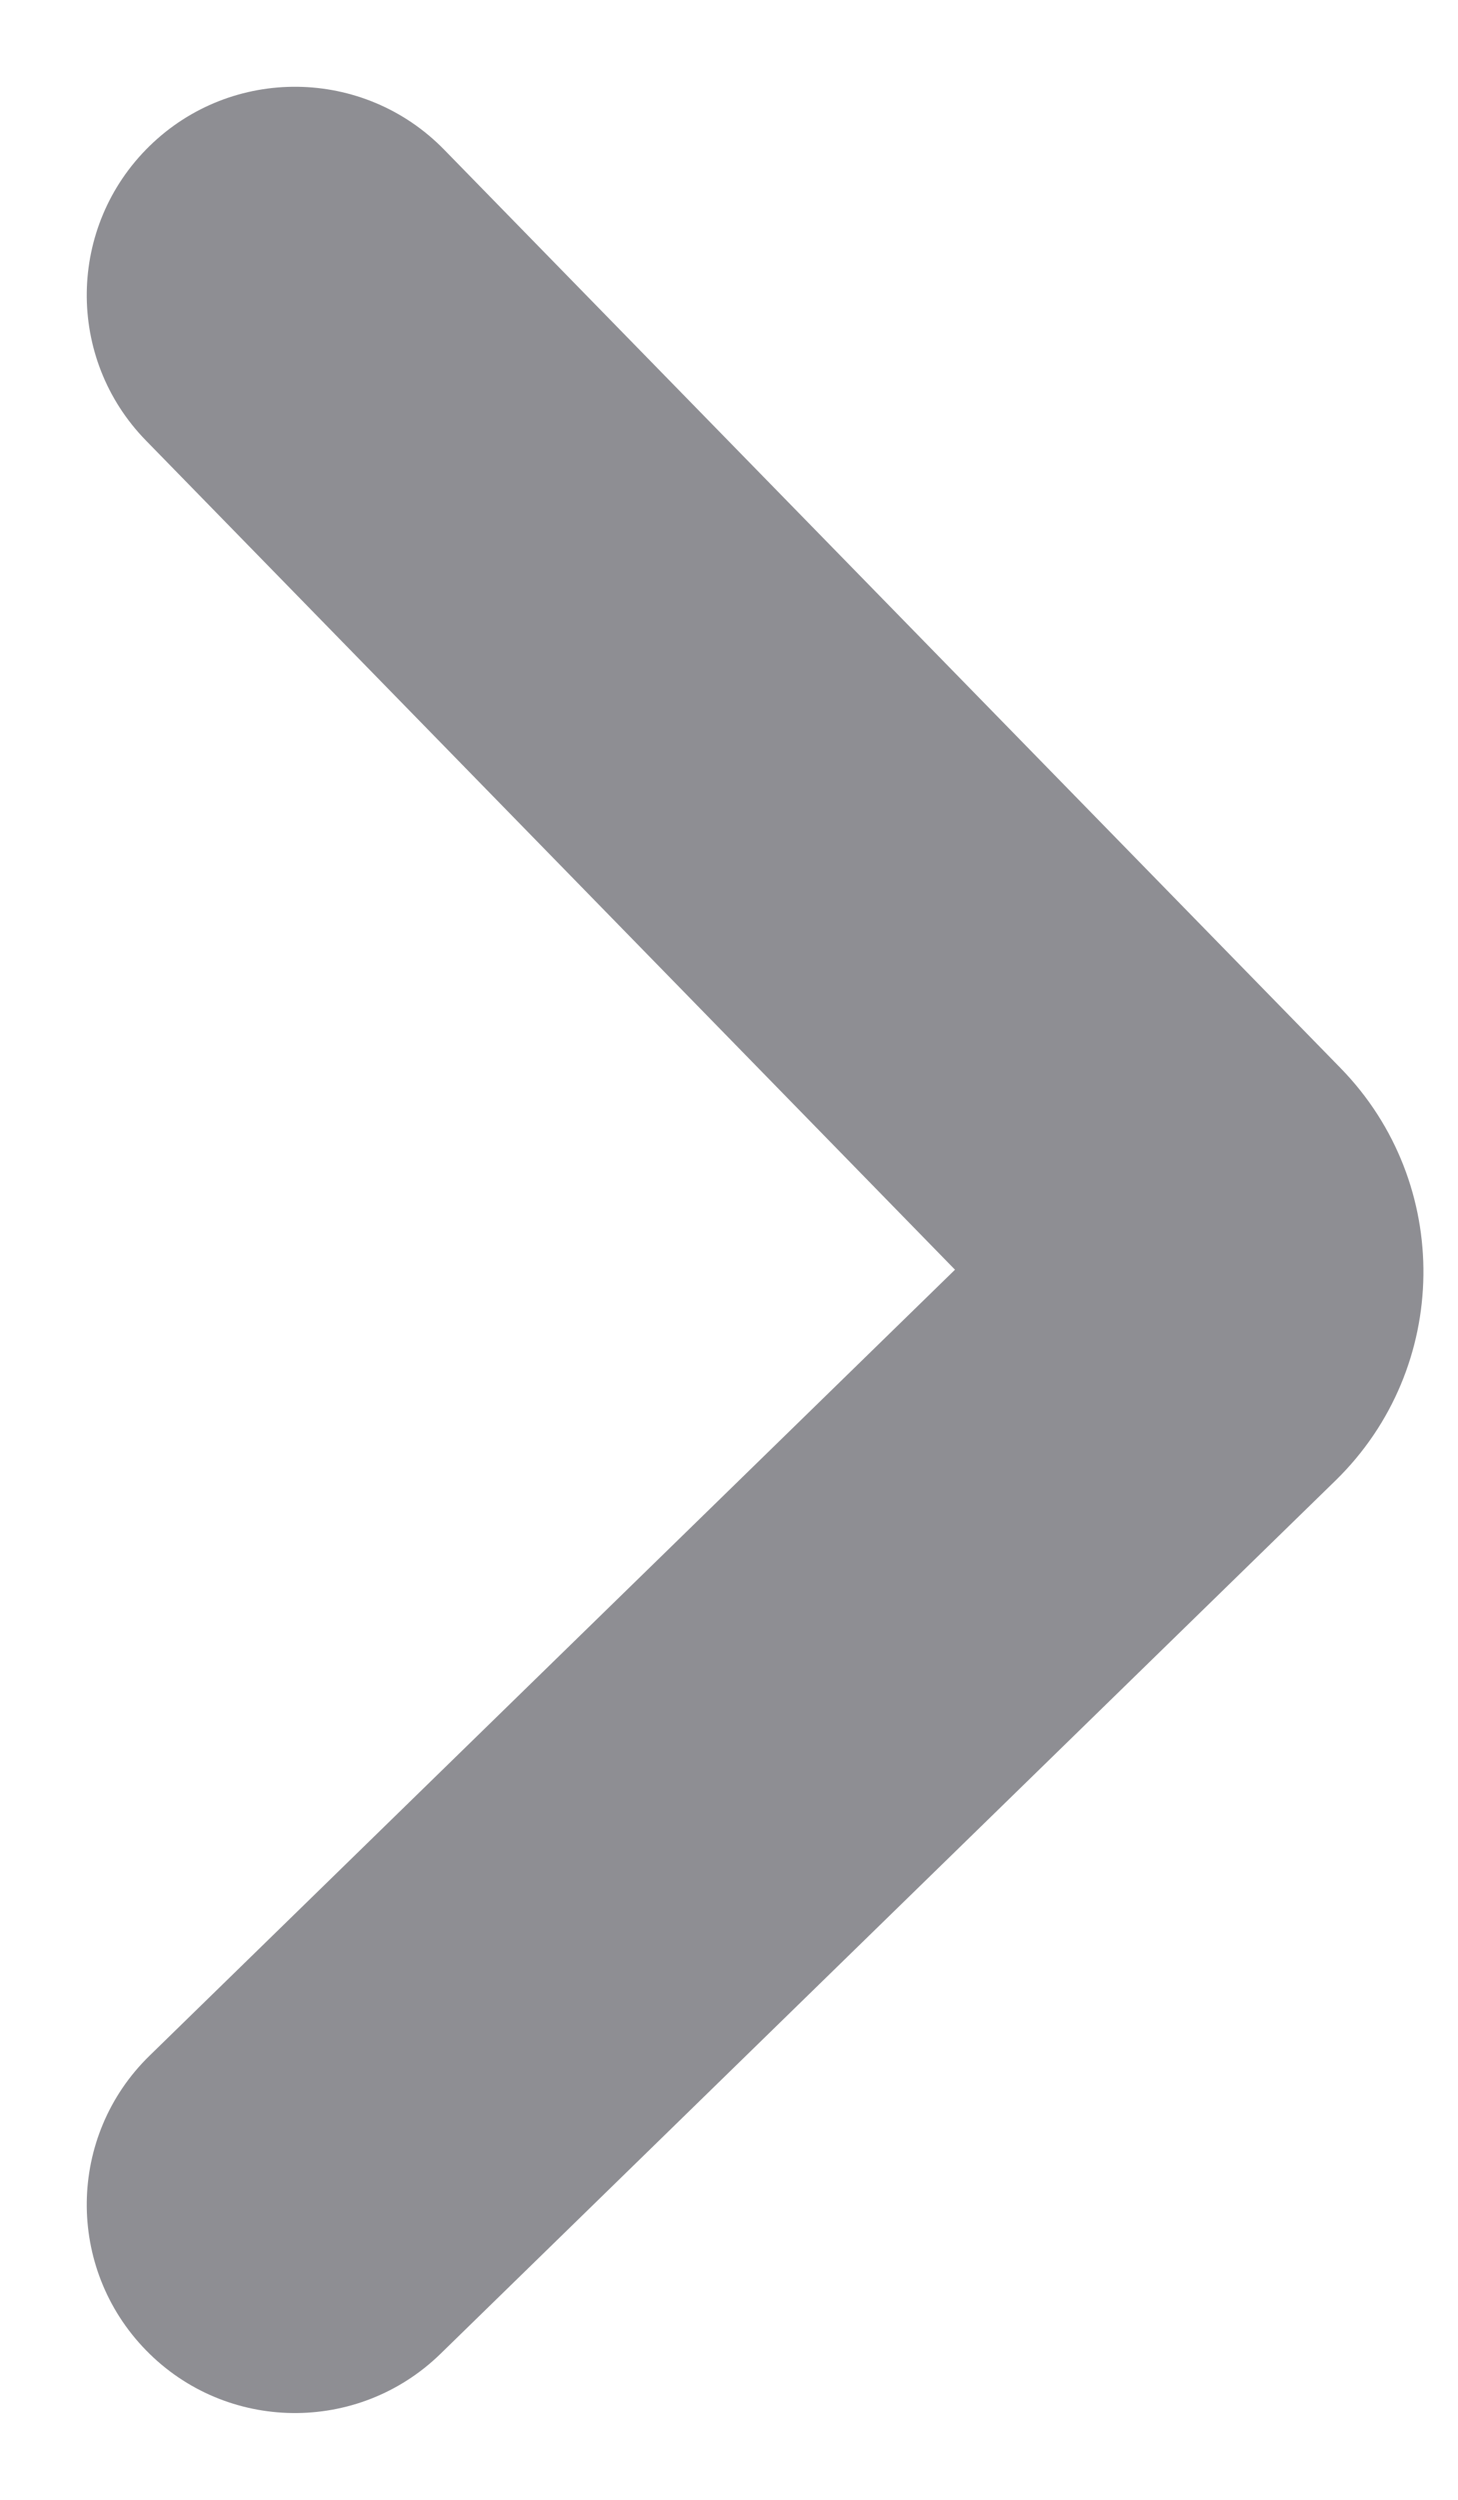 <svg width="7" height="12" viewBox="0 0 7 12" fill="none" xmlns="http://www.w3.org/2000/svg">
<path fill-rule="evenodd" clip-rule="evenodd" d="M0.701 11.282C0.315 10.886 0.323 10.253 0.718 9.868L4.585 6.095L0.701 2.115C0.315 1.72 0.323 1.087 0.718 0.701C1.113 0.315 1.746 0.323 2.132 0.718L6.436 5.127C6.976 5.68 6.965 6.567 6.412 7.107L2.115 11.299C1.719 11.685 1.086 11.677 0.701 11.282Z" fill="#8E8E93"/>
</svg>
